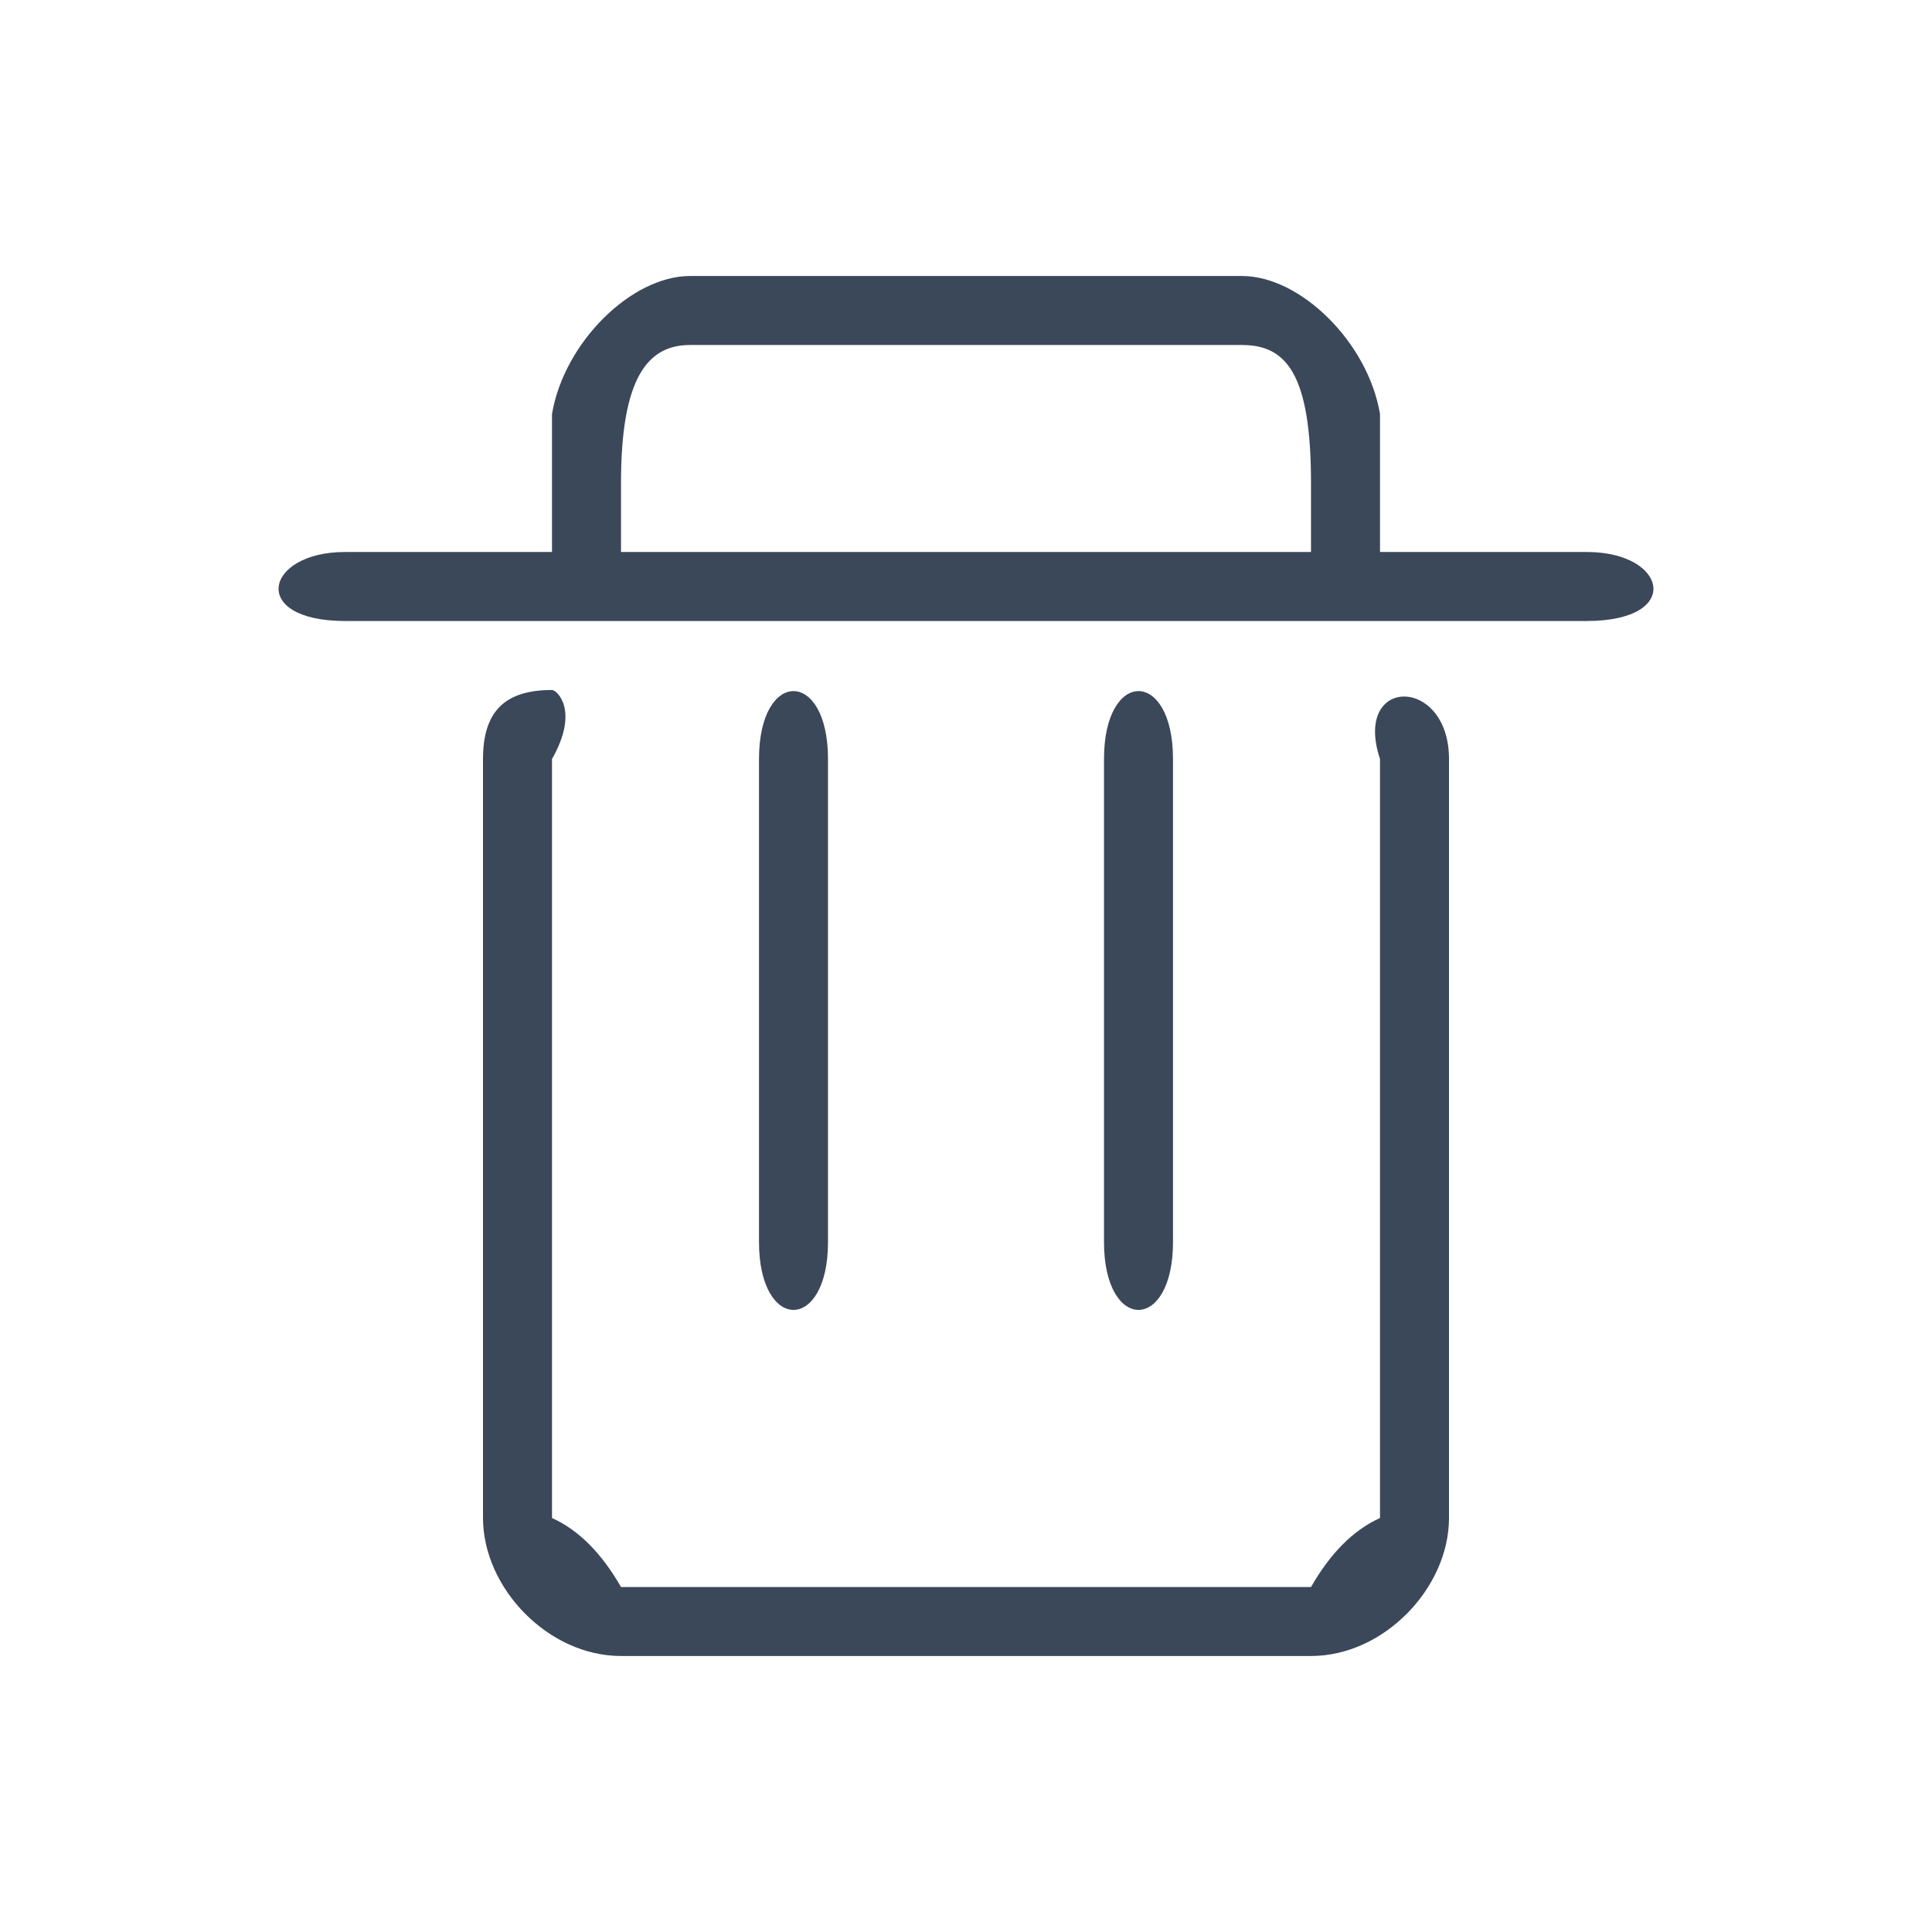 <?xml version="1.0" encoding="UTF-8"?>
<svg width="28px" height="28px" viewBox="0 0 28 28" version="1.1" xmlns="http://www.w3.org/2000/svg" xmlns:xlink="http://www.w3.org/1999/xlink">
    <title>删除</title>
    <g id="01产品开发" stroke="none" stroke-width="1" fill="none" fill-rule="evenodd">
        <g id="硬件开发-基础配置-配网信息" transform="translate(-1007, -407)" fill="#3B4859">
            <g id="内容" transform="translate(275, 265)">
                <g id="步骤一" transform="translate(20, 135)">
                    <g id="删除" transform="translate(712, 7)">
                        <path d="M19,24 L9,24 C7.941,24 7,23.011 7,22 L7,11 C7,10.299 7.328,10 8,10 C8.072,10 8.4,10.299 8,11 L8,22 C8.4,22.181 8.728,22.526 9,23 L19,23 C19.272,22.526 19.6,22.181 20,22 L20,11 C19.6,9.793 21,9.793 21,11 L21,22 C21,23.011 20.059,24 19,24 L19,24 Z M9,7 C9,5.469 9.39,5 10,5 L18,5 C18.635,5 19,5.406 19,7 L19,8 L9,8 L9,7 Z M20,8 L20,6 C19.825,4.959 18.846,4 18,4 L10,4 C9.154,4 8.176,4.959 8,6 L8,8 L5,8 C3.836,8 3.602,8.999 5,9 L23,9 C24.398,8.999 24.164,8 23,8 L20,8 Z M11,11 C11,9.688 12,9.688 12,11 L12,18 C12,19.312 11,19.312 11,18 L11,11 Z M16,11 C16,9.688 17,9.688 17,11 L17,18 C17,19.312 16,19.312 16,18 L16,11 Z" id="Fill-1"></path>
                    </g>
                </g>
            </g>
        </g>
    </g>
</svg>